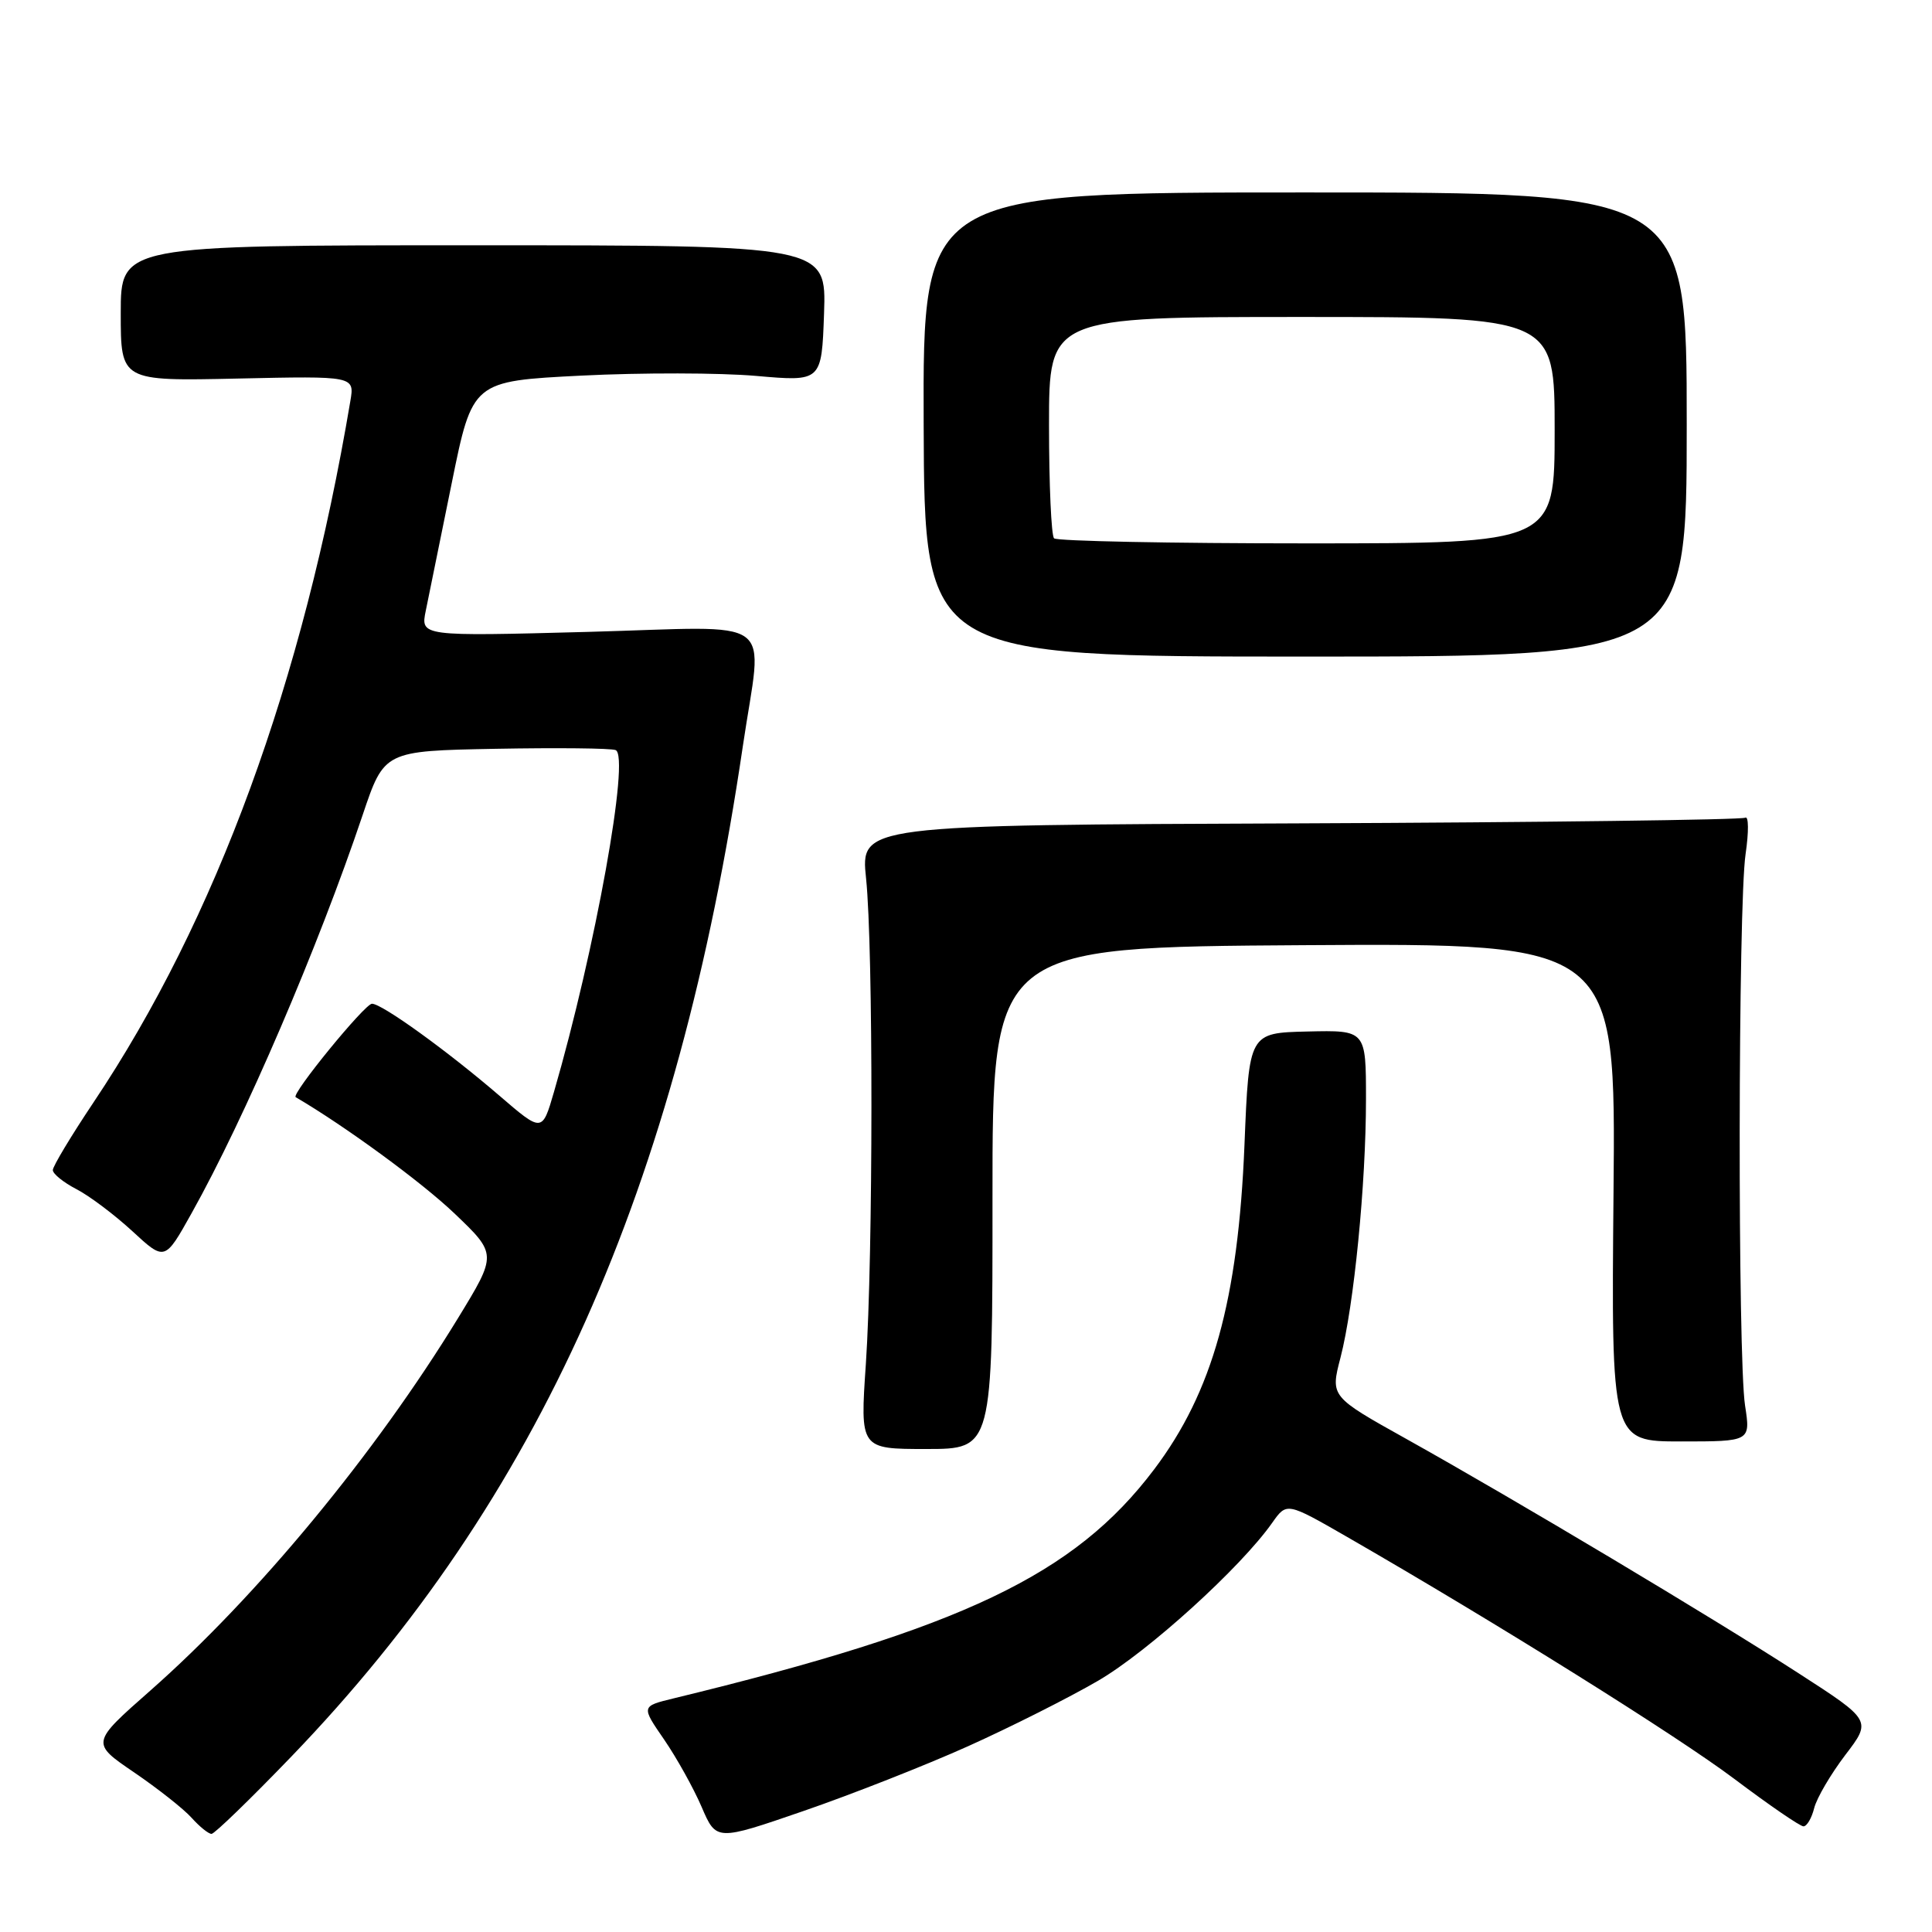 <?xml version="1.0" encoding="UTF-8" standalone="no"?>
<!DOCTYPE svg PUBLIC "-//W3C//DTD SVG 1.1//EN" "http://www.w3.org/Graphics/SVG/1.1/DTD/svg11.dtd" >
<svg xmlns="http://www.w3.org/2000/svg" xmlns:xlink="http://www.w3.org/1999/xlink" version="1.1" viewBox="0 0 256 256">
 <g >
 <path fill="currentColor"
d=" M 128.26 231.39 C 133.89 228.86 141.65 224.95 145.50 222.71 C 152.13 218.85 164.41 207.71 168.58 201.77 C 170.50 199.05 170.50 199.05 178.50 203.65 C 198.26 215.03 222.20 229.99 229.83 235.73 C 234.41 239.18 238.52 242.00 238.97 242.00 C 239.42 242.00 240.06 240.91 240.39 239.58 C 240.73 238.24 242.58 235.09 244.50 232.56 C 248.01 227.97 248.01 227.97 238.25 221.67 C 226.86 214.31 200.85 198.77 186.39 190.69 C 176.28 185.05 176.28 185.05 177.62 179.90 C 179.41 173.00 181.00 156.87 181.00 145.64 C 181.00 136.50 181.00 136.50 173.25 136.68 C 165.50 136.86 165.50 136.86 164.90 151.68 C 164.06 172.29 160.68 184.44 152.93 194.70 C 142.39 208.67 127.49 215.77 89.23 225.05 C 84.96 226.09 84.96 226.09 88.00 230.50 C 89.66 232.92 91.90 236.94 92.97 239.43 C 94.91 243.95 94.91 243.95 106.46 239.97 C 112.82 237.78 122.63 233.92 128.26 231.39 Z  M 38.62 232.74 C 71.43 198.66 89.77 157.60 98.43 98.87 C 101.04 81.19 103.55 83.04 77.86 83.73 C 55.72 84.32 55.72 84.32 56.42 80.91 C 56.81 79.03 58.36 71.42 59.86 64.00 C 62.60 50.50 62.60 50.50 77.05 49.77 C 85.00 49.37 95.41 49.39 100.19 49.81 C 108.87 50.57 108.87 50.57 109.19 41.54 C 109.50 32.50 109.50 32.50 62.75 32.50 C 16.00 32.50 16.00 32.50 16.00 41.50 C 16.00 50.50 16.00 50.50 31.49 50.16 C 46.99 49.82 46.99 49.82 46.42 53.16 C 40.17 90.32 28.64 121.80 12.40 146.06 C 9.43 150.50 7.00 154.54 7.00 155.04 C 7.00 155.54 8.40 156.67 10.11 157.56 C 11.83 158.44 15.17 160.96 17.54 163.14 C 21.84 167.11 21.84 167.11 25.38 160.77 C 32.43 148.18 42.15 125.54 48.05 108.00 C 50.91 99.50 50.91 99.50 65.66 99.22 C 73.77 99.07 80.94 99.14 81.57 99.39 C 83.52 100.14 78.87 125.87 73.40 144.70 C 71.84 150.06 71.84 150.06 66.17 145.18 C 59.29 139.26 50.62 133.00 49.29 133.00 C 48.34 133.00 38.54 145.00 39.18 145.38 C 45.75 149.23 55.83 156.61 60.19 160.76 C 65.87 166.18 65.87 166.18 60.69 174.66 C 49.69 192.65 34.10 211.51 19.92 224.01 C 12.04 230.95 12.04 230.95 17.77 234.85 C 20.92 237.00 24.36 239.71 25.40 240.88 C 26.45 242.05 27.63 243.00 28.03 243.00 C 28.42 243.00 33.19 238.38 38.62 232.74 Z  M 131.51 158.75 C 131.50 125.50 131.50 125.50 172.80 125.24 C 214.10 124.98 214.10 124.98 213.80 157.99 C 213.50 191.00 213.50 191.00 222.73 191.00 C 231.96 191.00 231.96 191.00 231.23 186.25 C 230.24 179.84 230.30 119.86 231.30 113.16 C 231.73 110.23 231.71 108.06 231.25 108.35 C 230.78 108.63 204.21 108.97 172.21 109.10 C 114.02 109.32 114.02 109.32 114.76 116.41 C 115.72 125.64 115.70 166.34 114.73 180.75 C 113.96 192.00 113.96 192.00 122.74 192.00 C 131.52 192.00 131.52 192.00 131.51 158.75 Z  M 223.50 56.25 C 223.50 25.50 223.50 25.50 172.89 25.50 C 122.28 25.50 122.28 25.50 122.39 56.25 C 122.50 87.00 122.50 87.00 173.00 87.00 C 223.50 87.00 223.50 87.00 223.50 56.25 Z  M 139.67 71.33 C 139.30 70.97 139.00 64.22 139.00 56.33 C 139.00 42.00 139.00 42.00 172.50 42.00 C 206.00 42.00 206.00 42.00 206.00 57.00 C 206.00 72.00 206.00 72.00 173.17 72.00 C 155.11 72.00 140.03 71.70 139.67 71.33 Z "/>
</g>
</svg>
